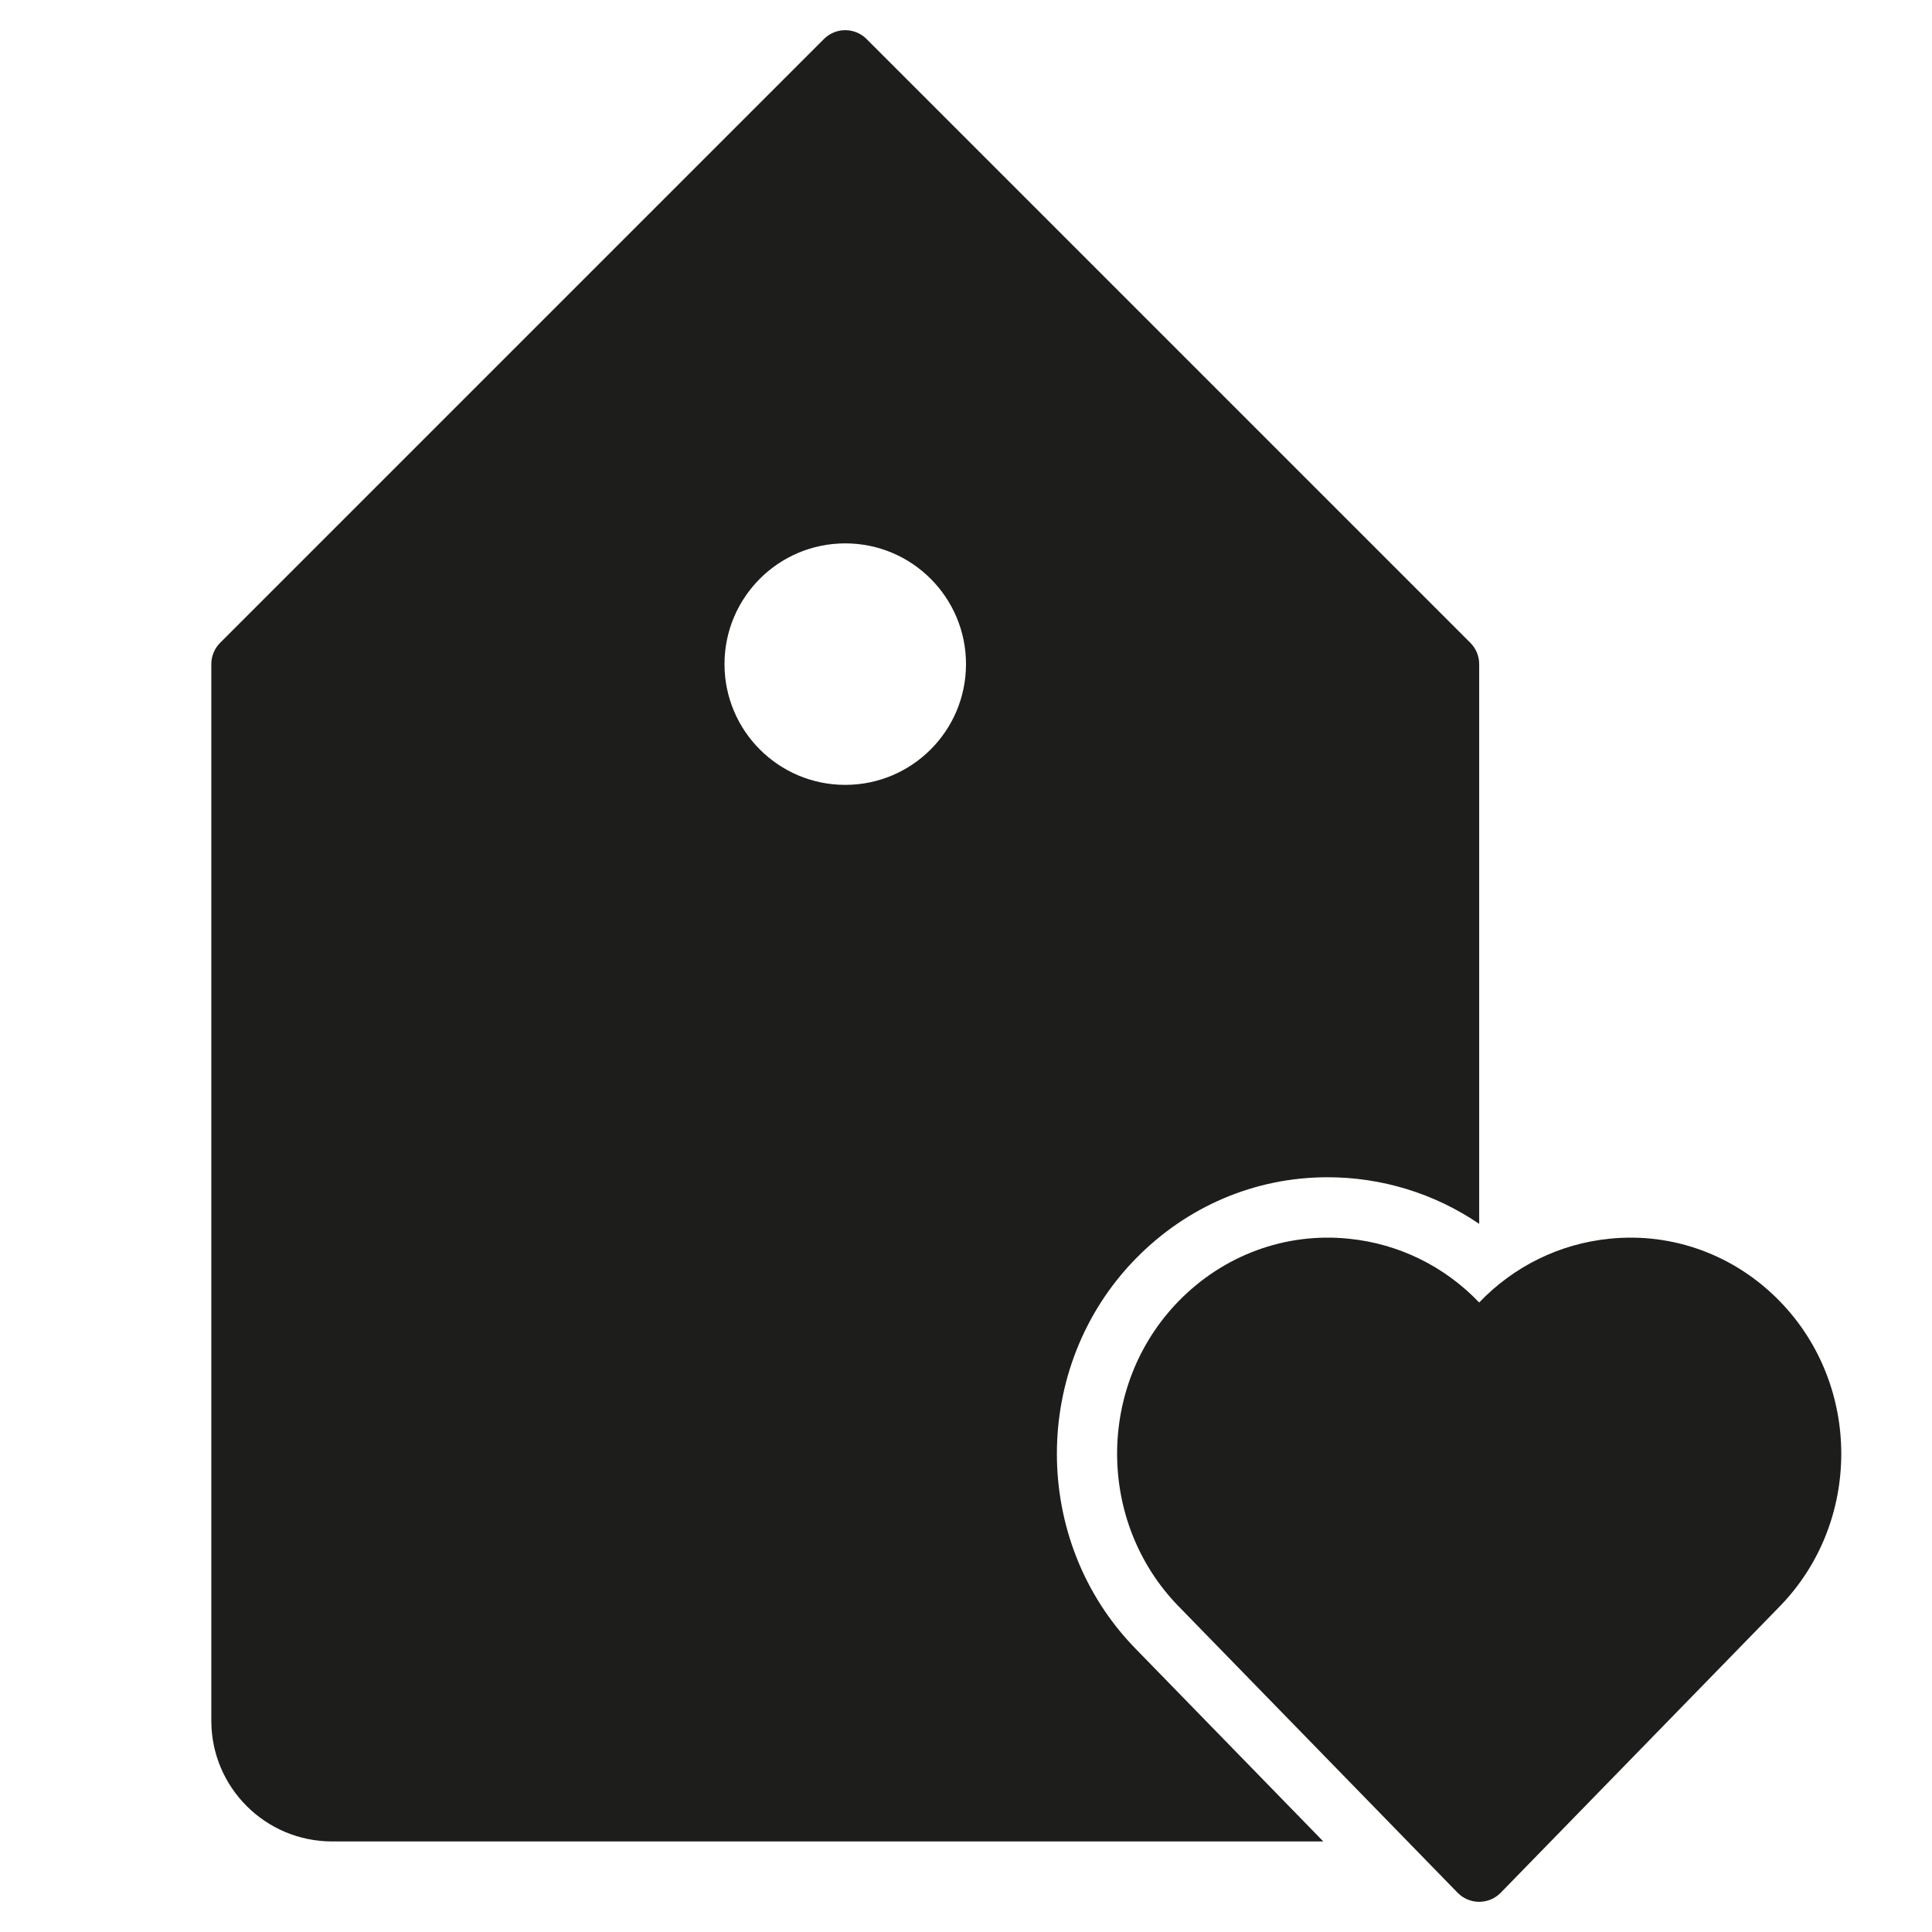 <?xml version="1.0" encoding="utf-8"?>
<!-- Generator: Adobe Illustrator 20.0.0, SVG Export Plug-In . SVG Version: 6.00 Build 0)  -->
<!DOCTYPE svg PUBLIC "-//W3C//DTD SVG 1.1//EN" "http://www.w3.org/Graphics/SVG/1.1/DTD/svg11.dtd">
<svg version="1.1" id="layer" xmlns="http://www.w3.org/2000/svg" xmlns:xlink="http://www.w3.org/1999/xlink" x="0px" y="0px"
	 width="64px" height="64px" viewBox="0 0 64 64" enable-background="new 0 0 64 64" xml:space="preserve">
<path fill="#1D1D1B" d="M37.608,41.71c1.705-1.749,3.967-2.712,6.371-2.712c1.782,0,3.528,0.529,5.021,1.544V22
	c0-0.265-0.105-0.52-0.293-0.707l-20-20c-0.39-0.391-1.024-0.391-1.414,0l-20,20C7.105,21.481,7,21.735,7,22v35c0,2.209,1.791,4,4,4
	h32.836l-6.228-6.394C34.145,51.05,34.145,45.265,37.608,41.71z M28,26c-2.209,0-4-1.791-4-4c0-2.209,1.791-4,4-4
	c2.209,0,4,1.791,4,4C32,24.209,30.209,26,28,26z"/>
<path fill="#1D1D1B" d="M53.322,41.034c-1.661,0.165-3.18,0.918-4.322,2.113c-1.142-1.195-2.661-1.948-4.321-2.113
	c-2.101-0.215-4.152,0.547-5.638,2.071c-2.714,2.786-2.714,7.318,0,10.105l9.242,9.487C48.471,62.891,48.729,63,48.999,63
	c0.27,0,0.528-0.109,0.716-0.302l9.244-9.487c2.714-2.787,2.714-7.319,0-10.104C57.473,41.58,55.423,40.82,53.322,41.034z"/>
</svg>
